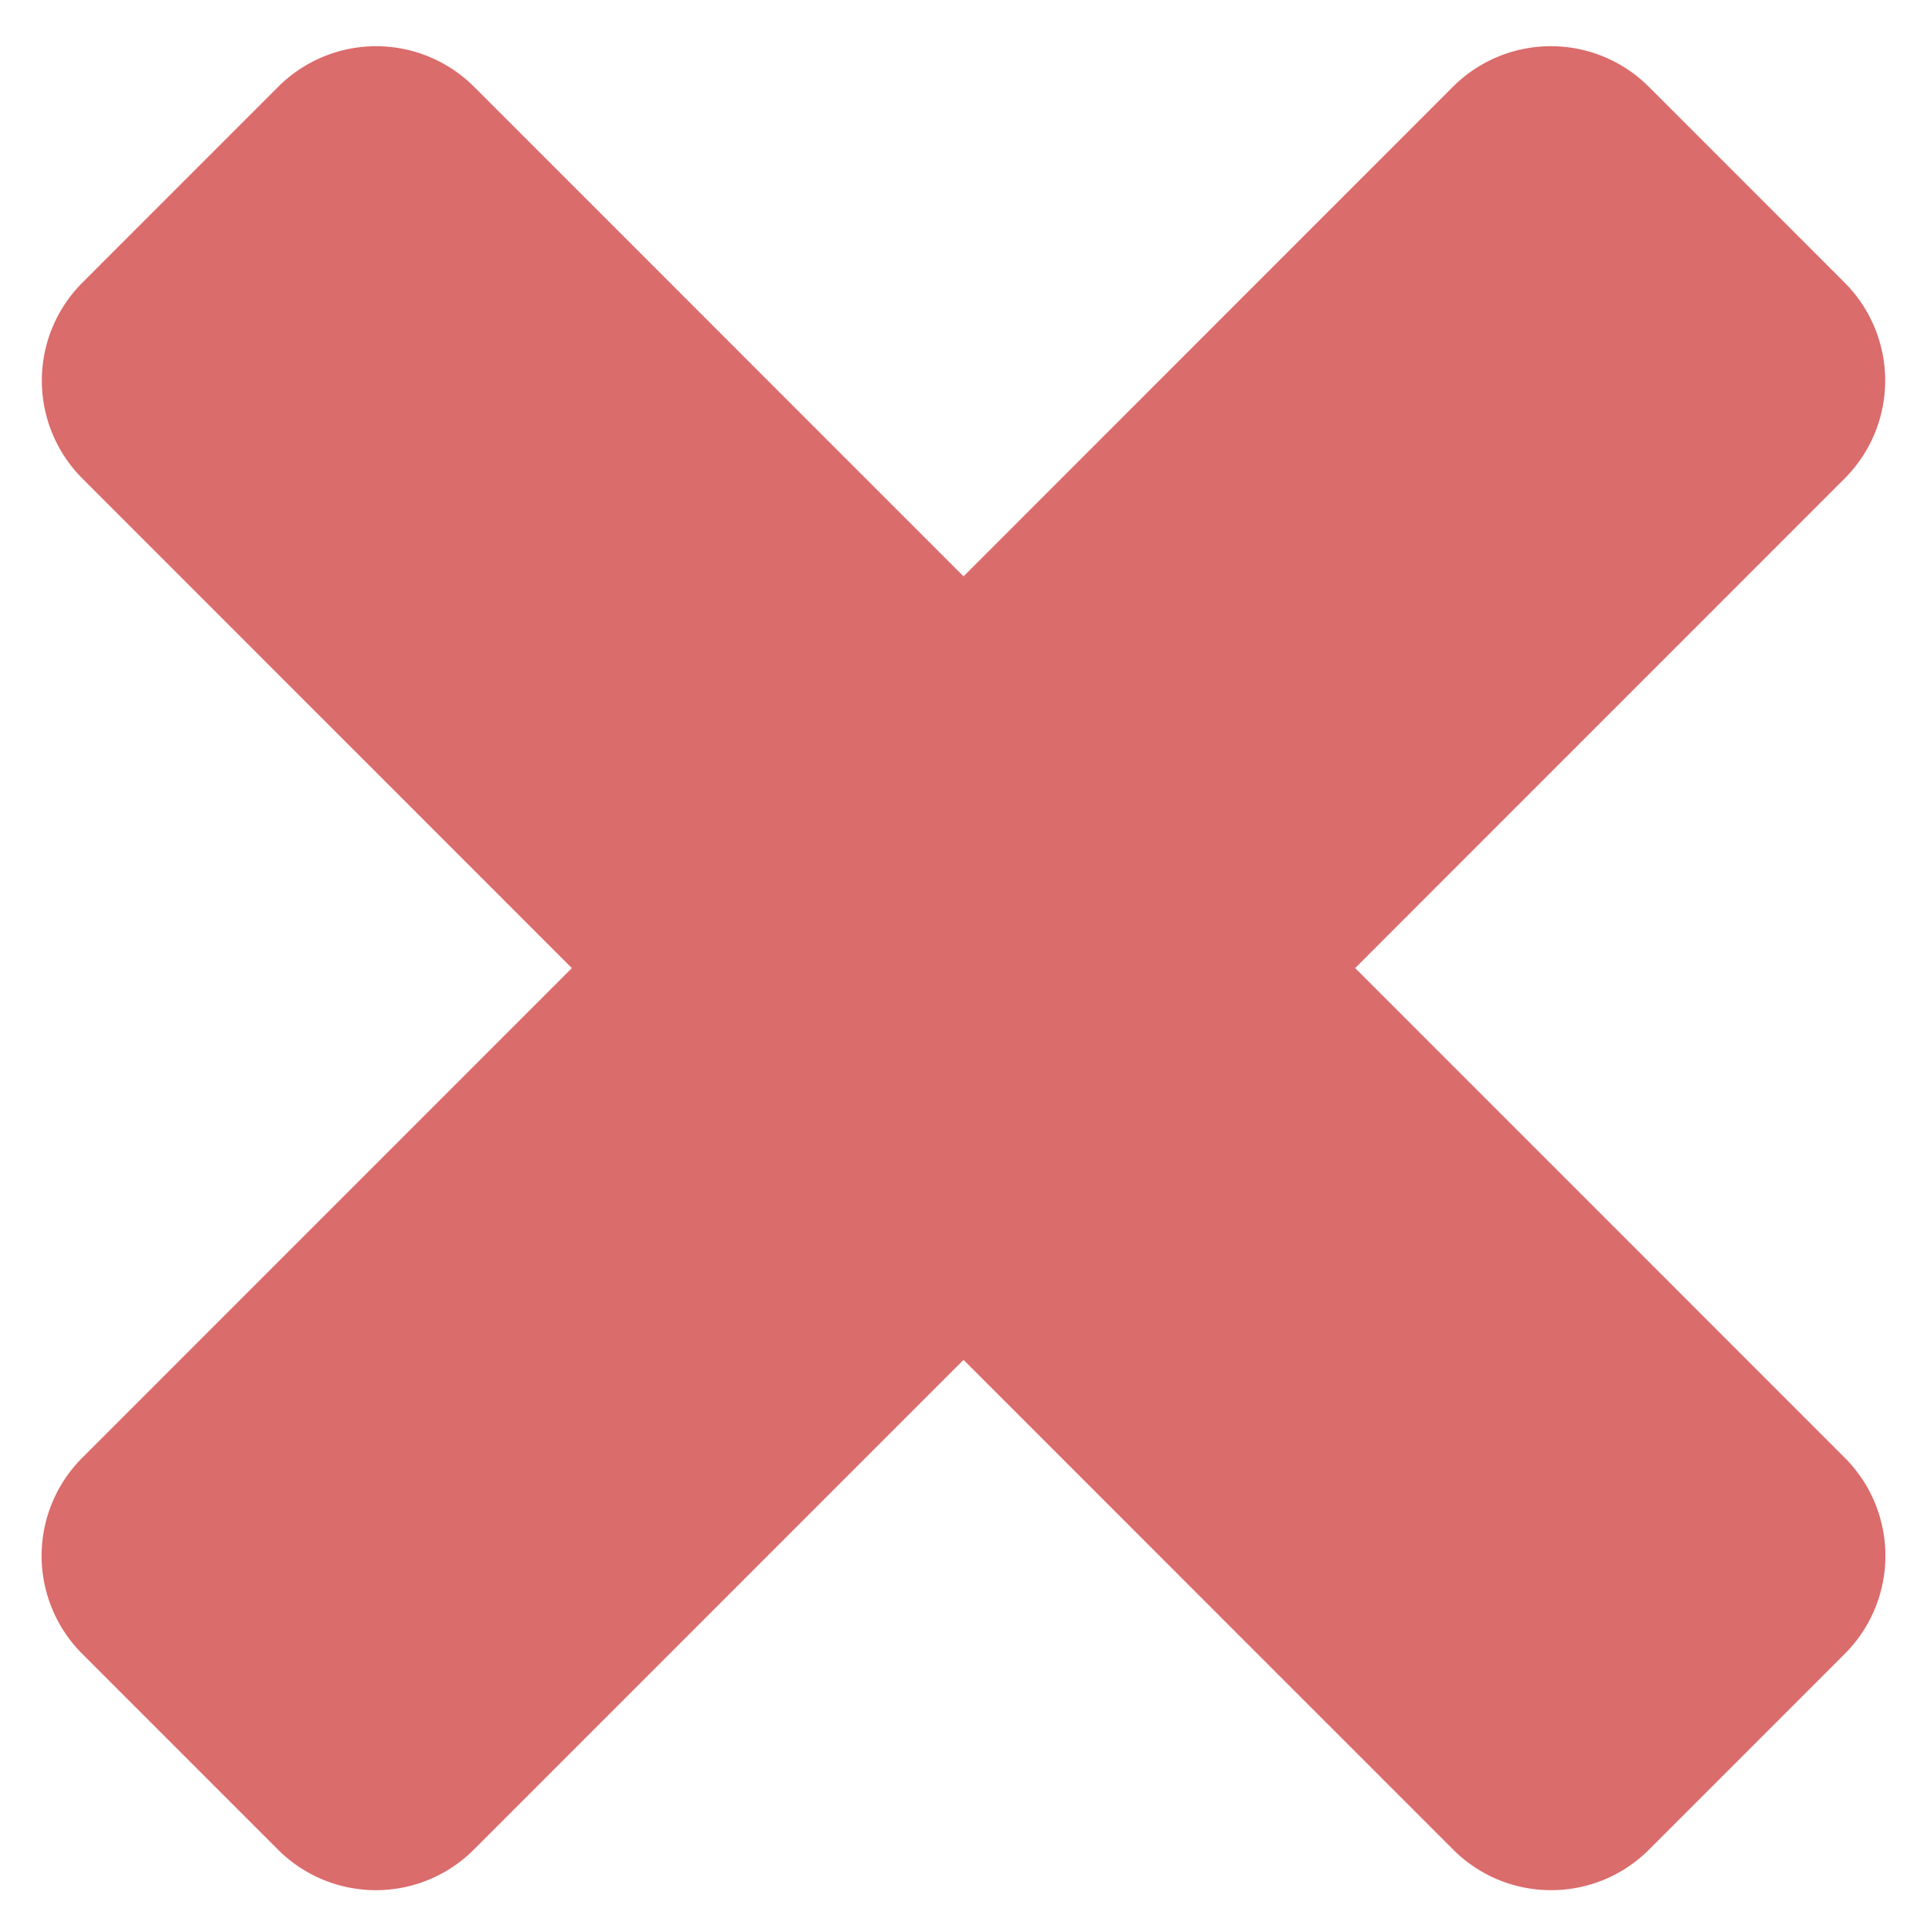 <svg xmlns="http://www.w3.org/2000/svg" xmlns:xlink="http://www.w3.org/1999/xlink" width="417.503" height="418.45" viewBox="0 0 417.503 418.45">
  <defs>
    <filter id="shapeX" x="0" y="0" width="417.503" height="418.45" filterUnits="userSpaceOnUse">
      <feOffset dy="10" input="SourceAlpha"/>
      <feGaussianBlur stdDeviation="3" result="blur"/>
      <feFlood flood-opacity="0.161"/>
      <feComposite operator="in" in2="blur"/>
      <feComposite in="SourceGraphic"/>
    </filter>
  </defs>
  <g id="shapeX-2" data-name="shapeX" transform="translate(-230.269 -242.335)">
    <g transform="matrix(1, 0, 0, 1, 230.27, 242.34)" filter="url(#shapeX)">
      <path id="shapeX-3" data-name="shapeX" d="M-3763.743,407.13l-106.1-106.1-106.1,106.1a30,30,0,0,1-42.426,0l-42.434-42.434a30,30,0,0,1,0-42.426l106.1-106.1-106.051-106.051a30,30,0,0,1,0-42.426l42.434-42.434a30,30,0,0,1,42.426,0l106.052,106.051L-3763.8,25.254a30,30,0,0,1,42.426,0l42.434,42.434a30,30,0,0,1,0,42.426l-106.051,106.051,106.1,106.1a30,30,0,0,1,0,42.426l-42.435,42.434a29.9,29.9,0,0,1-21.213,8.787A29.906,29.906,0,0,1-3763.743,407.13Z" transform="translate(4078.6 -16.47)" fill="#db6c6c"/>
    </g>
  </g>
</svg>

